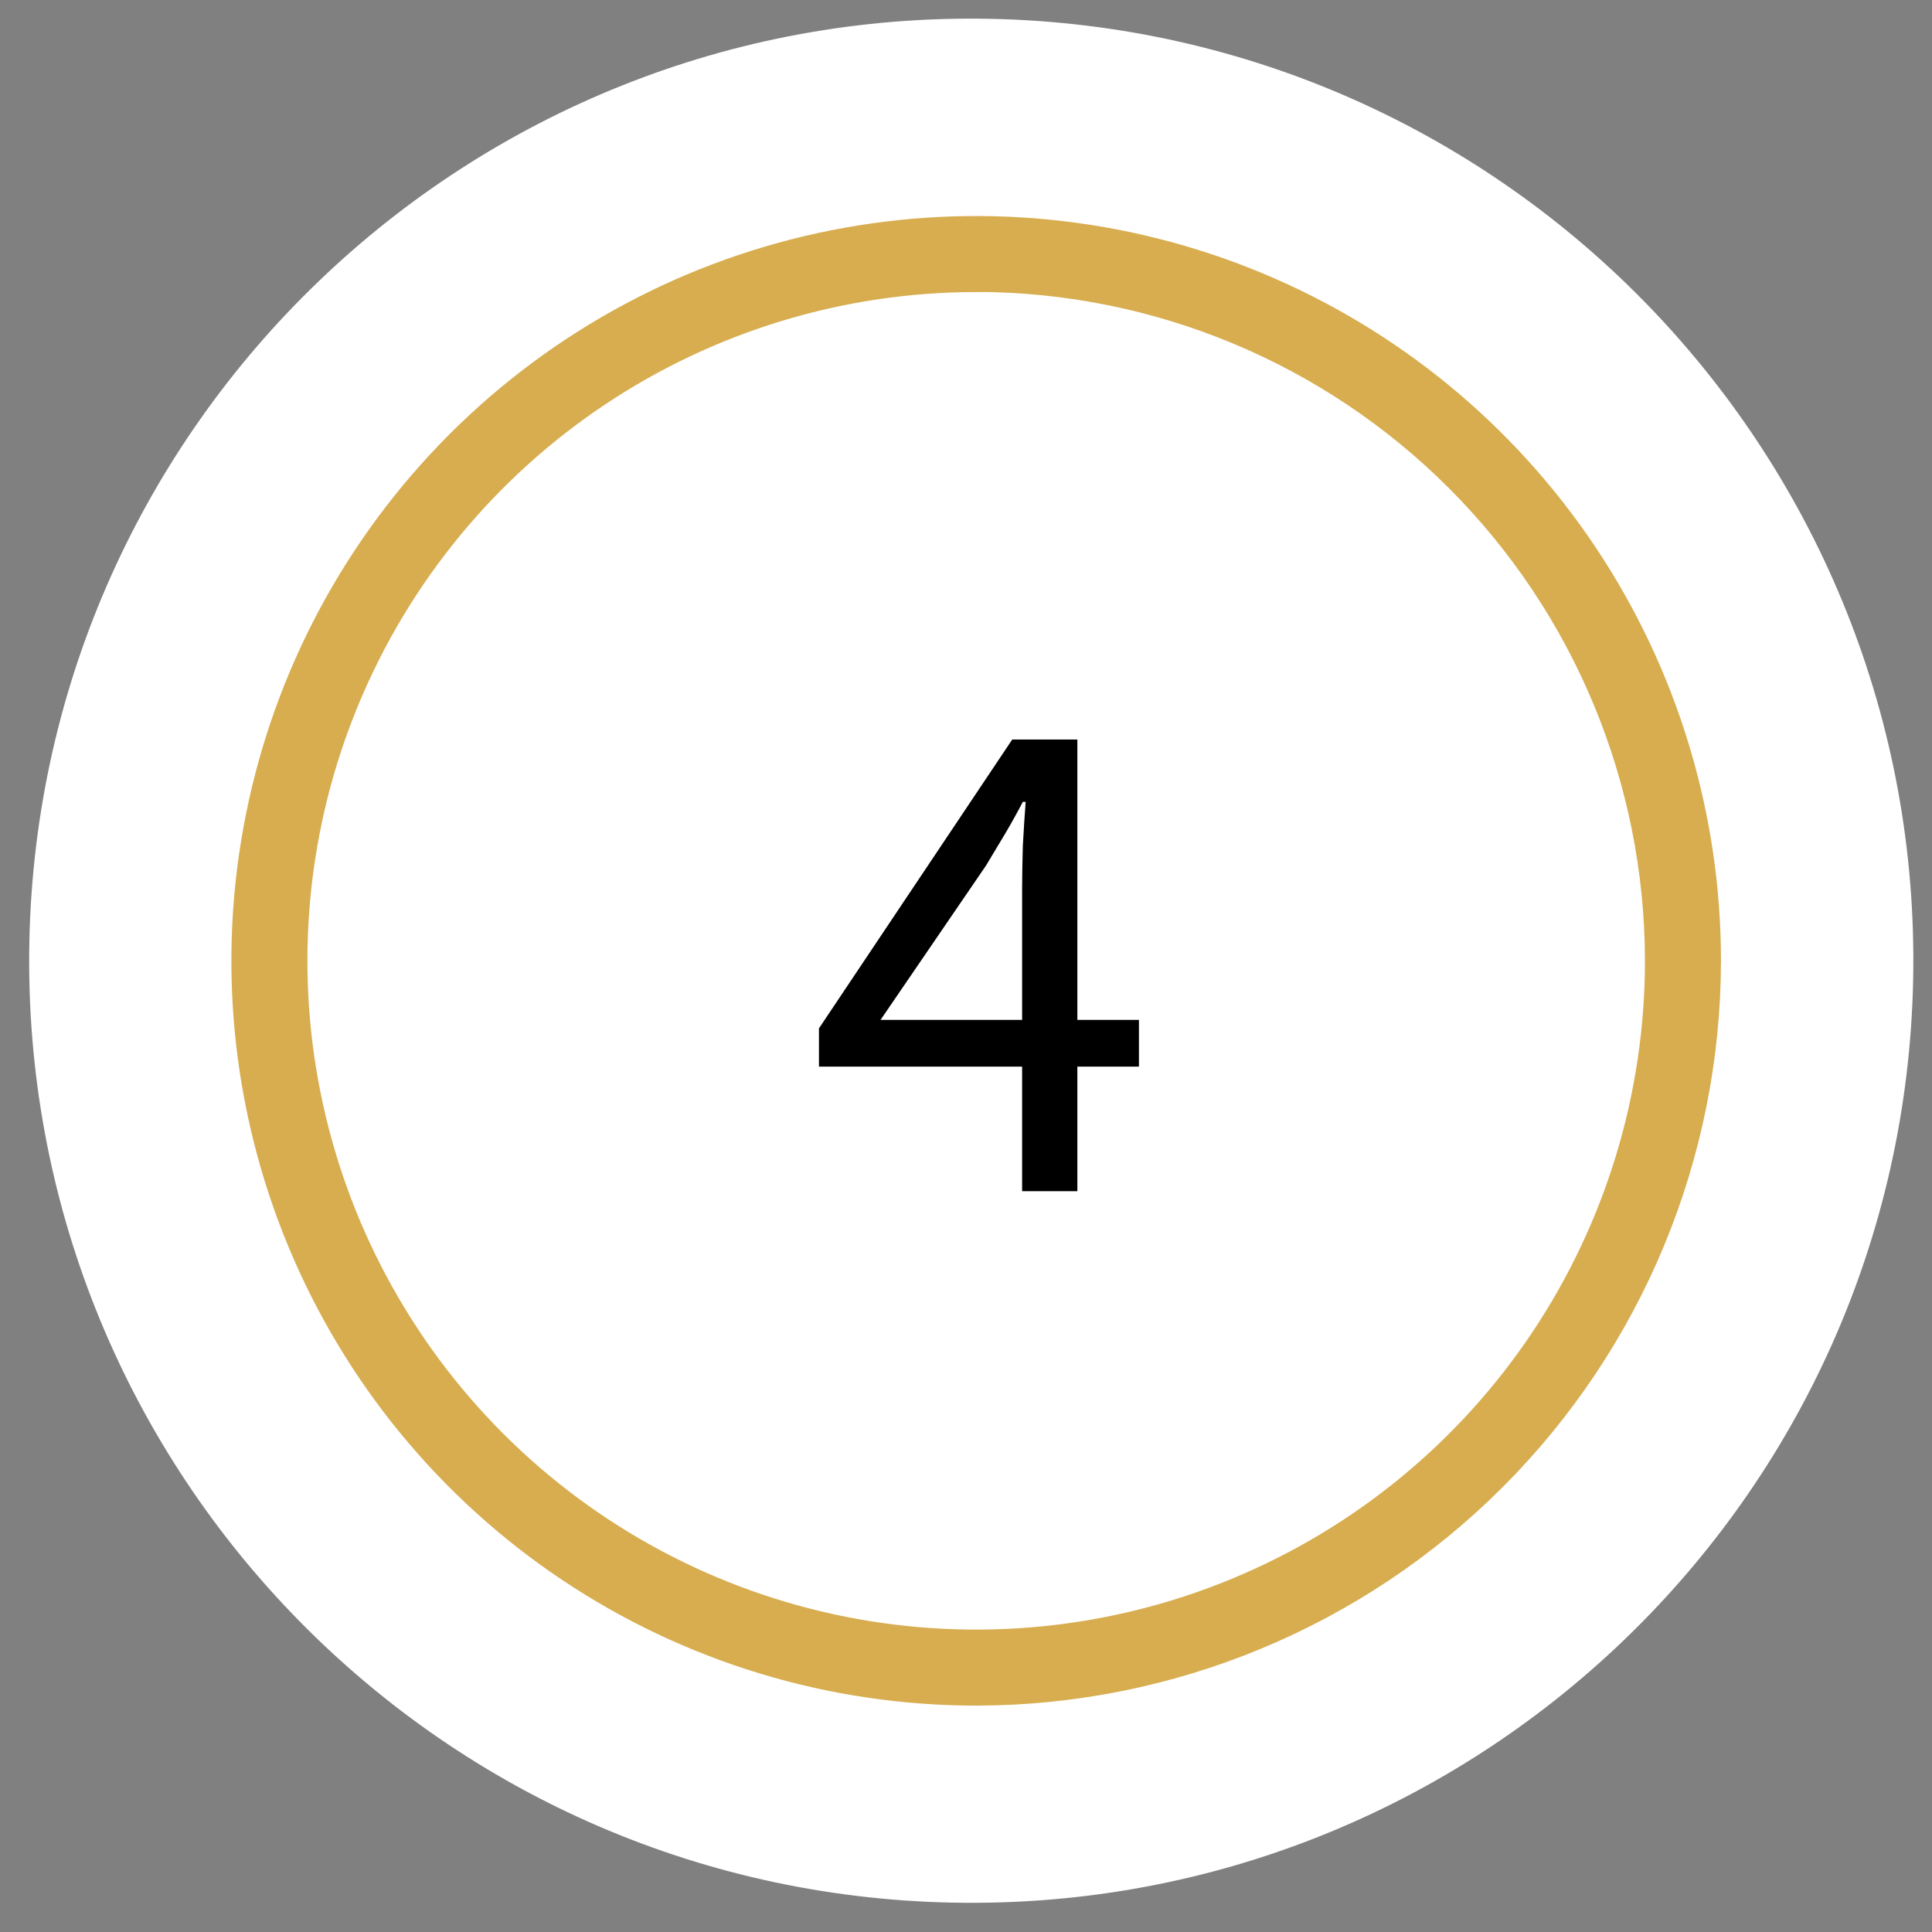 <svg width="102" height="102" viewBox="0 0 102 102" fill="none" xmlns="http://www.w3.org/2000/svg">
<rect x="0" y="0" width="102" height="102" fill="#808080" stroke="none"/>
<path d="M50.283 100.449C77.747 100.999 100.456 79.18 101.005 51.716C101.555 24.253 79.736 1.544 52.272 0.994C24.809 0.445 2.1 22.264 1.55 49.727C1.001 77.191 22.819 99.9 50.283 100.449Z" fill="white"/>
<path d="M51.538 89.514C43.866 89.514 36.367 87.239 29.988 82.977C23.61 78.715 18.638 72.658 15.703 65.57C12.767 58.483 11.999 50.684 13.495 43.16C14.992 35.636 18.686 28.724 24.111 23.3C29.535 17.875 36.446 14.181 43.97 12.685C51.494 11.188 59.293 11.956 66.381 14.892C73.468 17.828 79.526 22.799 83.788 29.178C88.05 35.556 90.325 43.055 90.325 50.727C90.313 61.01 86.223 70.869 78.951 78.141C71.68 85.412 61.821 89.503 51.538 89.514ZM51.538 14.885C44.449 14.885 37.519 16.987 31.625 20.926C25.731 24.864 21.137 30.462 18.424 37.011C15.711 43.56 15.002 50.767 16.385 57.719C17.768 64.672 21.181 71.058 26.194 76.071C31.206 81.083 37.593 84.497 44.545 85.88C51.498 87.263 58.704 86.553 65.254 83.84C71.803 81.127 77.4 76.534 81.339 70.64C85.277 64.746 87.379 57.816 87.379 50.727C87.37 41.223 83.591 32.112 76.871 25.392C70.152 18.671 61.041 14.89 51.538 14.879V14.885Z" fill="#d7ad50" stroke="#d7ad50" stroke-width="1.068"/>
<path d="M53.963 62.889V56.311H43.237V54.293L53.44 39.044H56.879V53.844H60.13V56.311H56.879V62.889H53.963ZM46.489 53.844H53.963V46.93C53.963 46.282 53.976 45.522 54.001 44.65C54.05 43.753 54.1 42.981 54.15 42.333H54.001C53.702 42.906 53.39 43.467 53.066 44.015C52.742 44.563 52.406 45.123 52.057 45.697L46.489 53.844Z" fill="black"/>
</svg>
